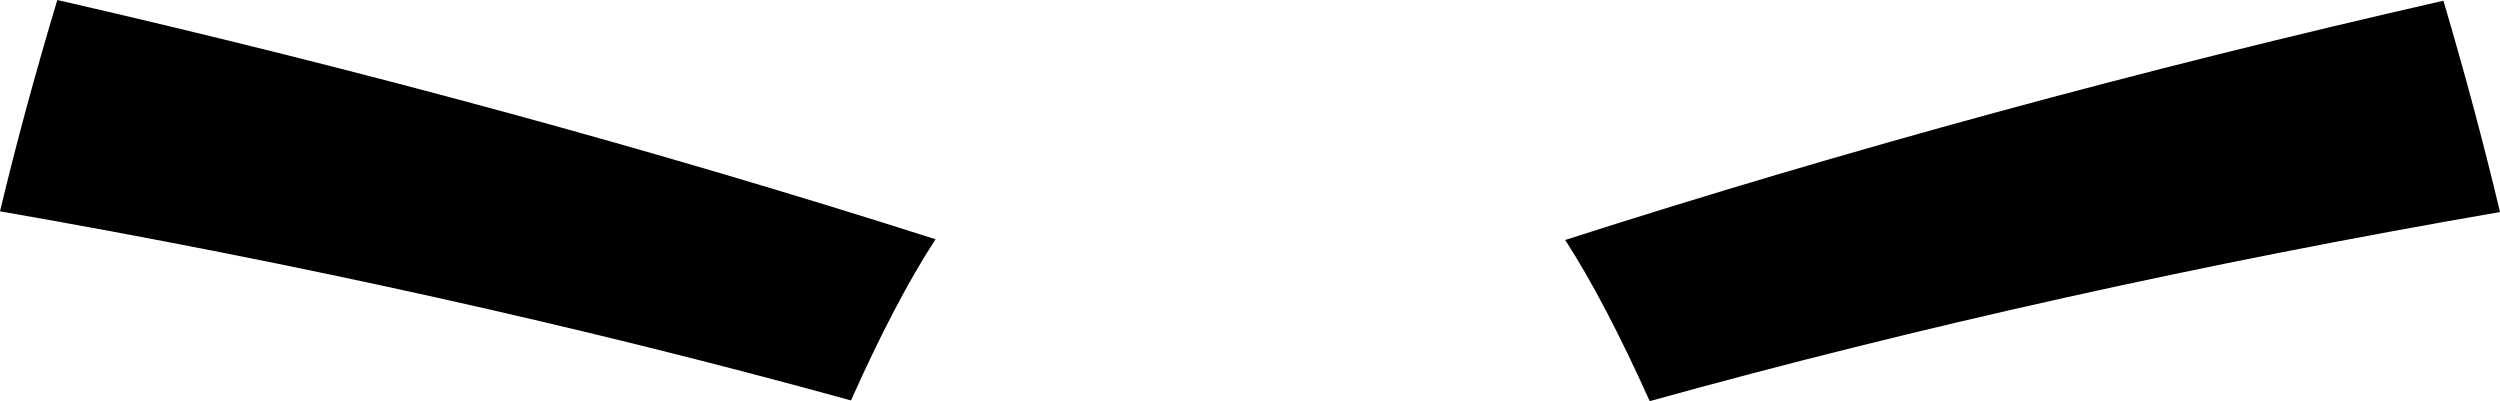 <?xml version="1.0" encoding="UTF-8" standalone="no"?>
<svg xmlns:xlink="http://www.w3.org/1999/xlink" height="28.0px" width="174.5px" xmlns="http://www.w3.org/2000/svg">
  <g transform="matrix(1.0, 0.0, 0.0, 1.0, -312.65, -385.35)">
    <path d="M377.95 402.05 Q375.15 406.35 372.05 413.3 343.95 405.55 312.65 400.1 314.35 393.0 316.65 385.35 348.5 392.65 377.95 402.05 M427.8 413.35 Q424.65 406.35 421.9 402.1 451.35 392.65 483.2 385.4 485.45 393.0 487.15 400.15 455.9 405.55 427.8 413.35" fill="#000000" fill-rule="evenodd" stroke="none"/>
  </g>
</svg>
